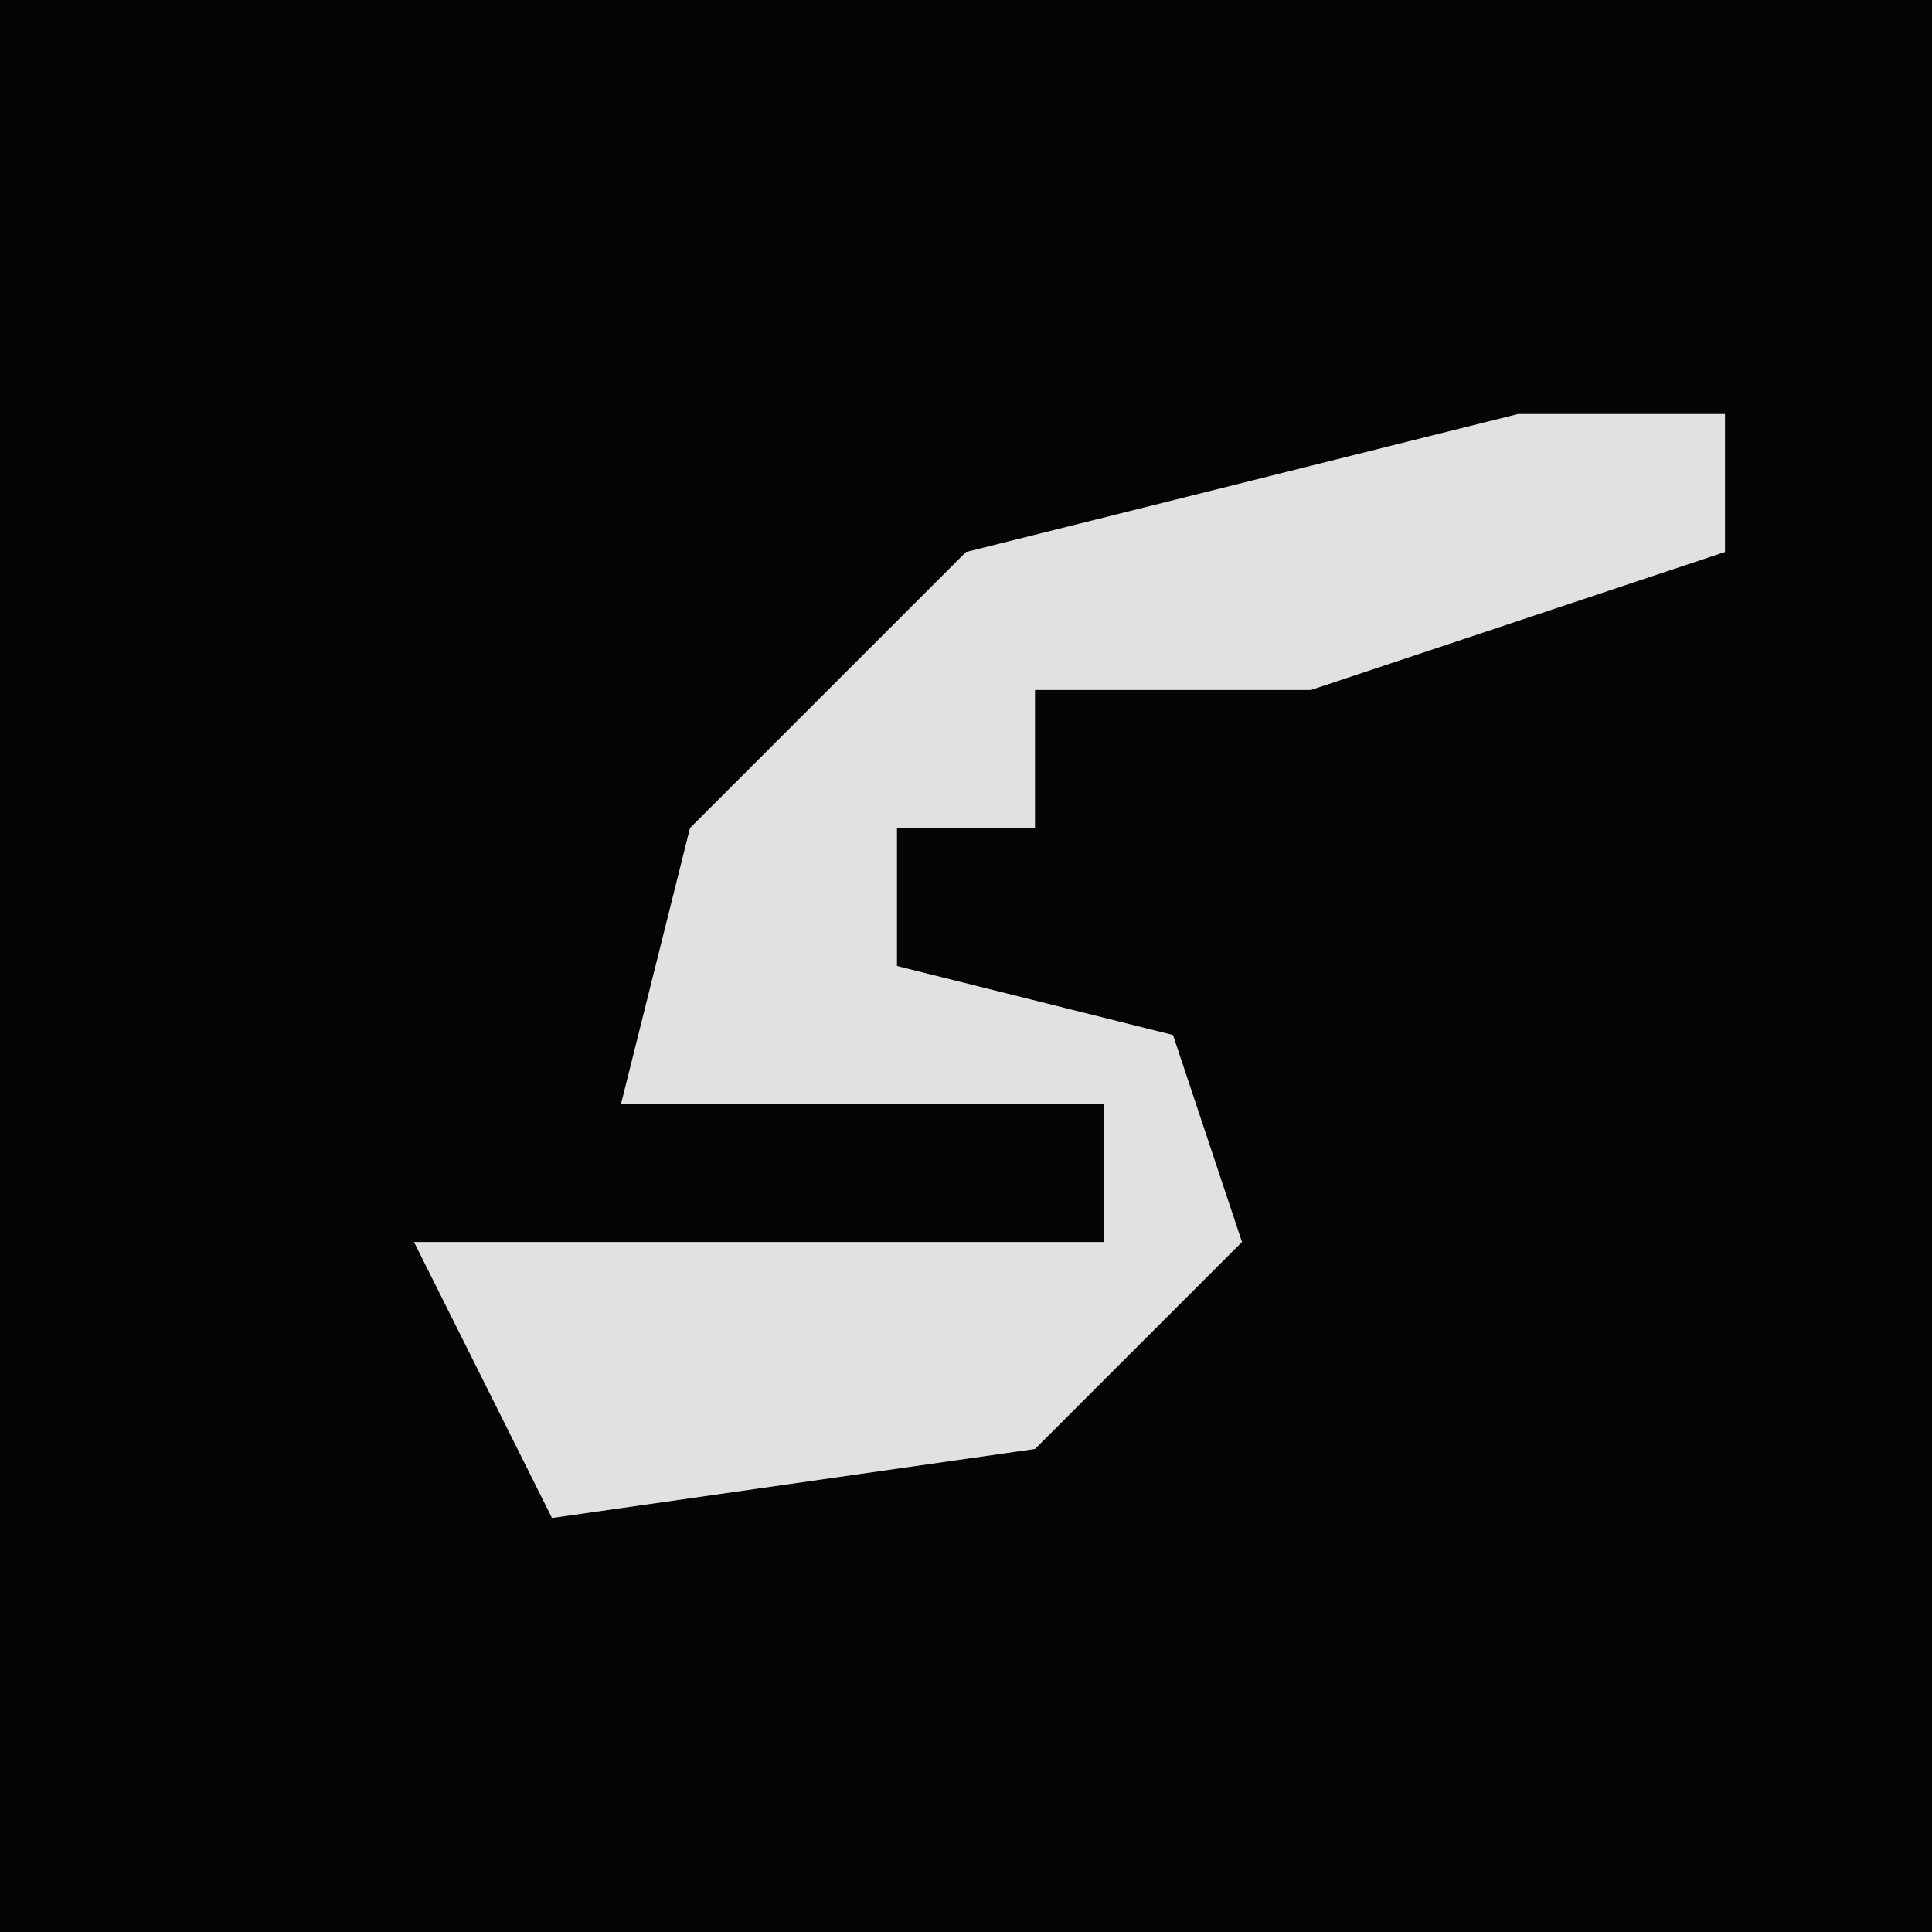 <?xml version="1.0" encoding="UTF-8"?>
<svg version="1.1" xmlns="http://www.w3.org/2000/svg" width="28" height="28">
<path d="M0,0 L28,0 L28,28 L0,28 Z " fill="#040404" transform="translate(0,0)"/>
<path d="M0,0 L3,0 L3,2 L-3,4 L-7,4 L-7,6 L-9,6 L-9,8 L-5,9 L-4,12 L-7,15 L-14,16 L-16,12 L-6,12 L-6,10 L-13,10 L-12,6 L-8,2 Z " fill="#E1E1E1" transform="translate(22,6)"/>
</svg>

